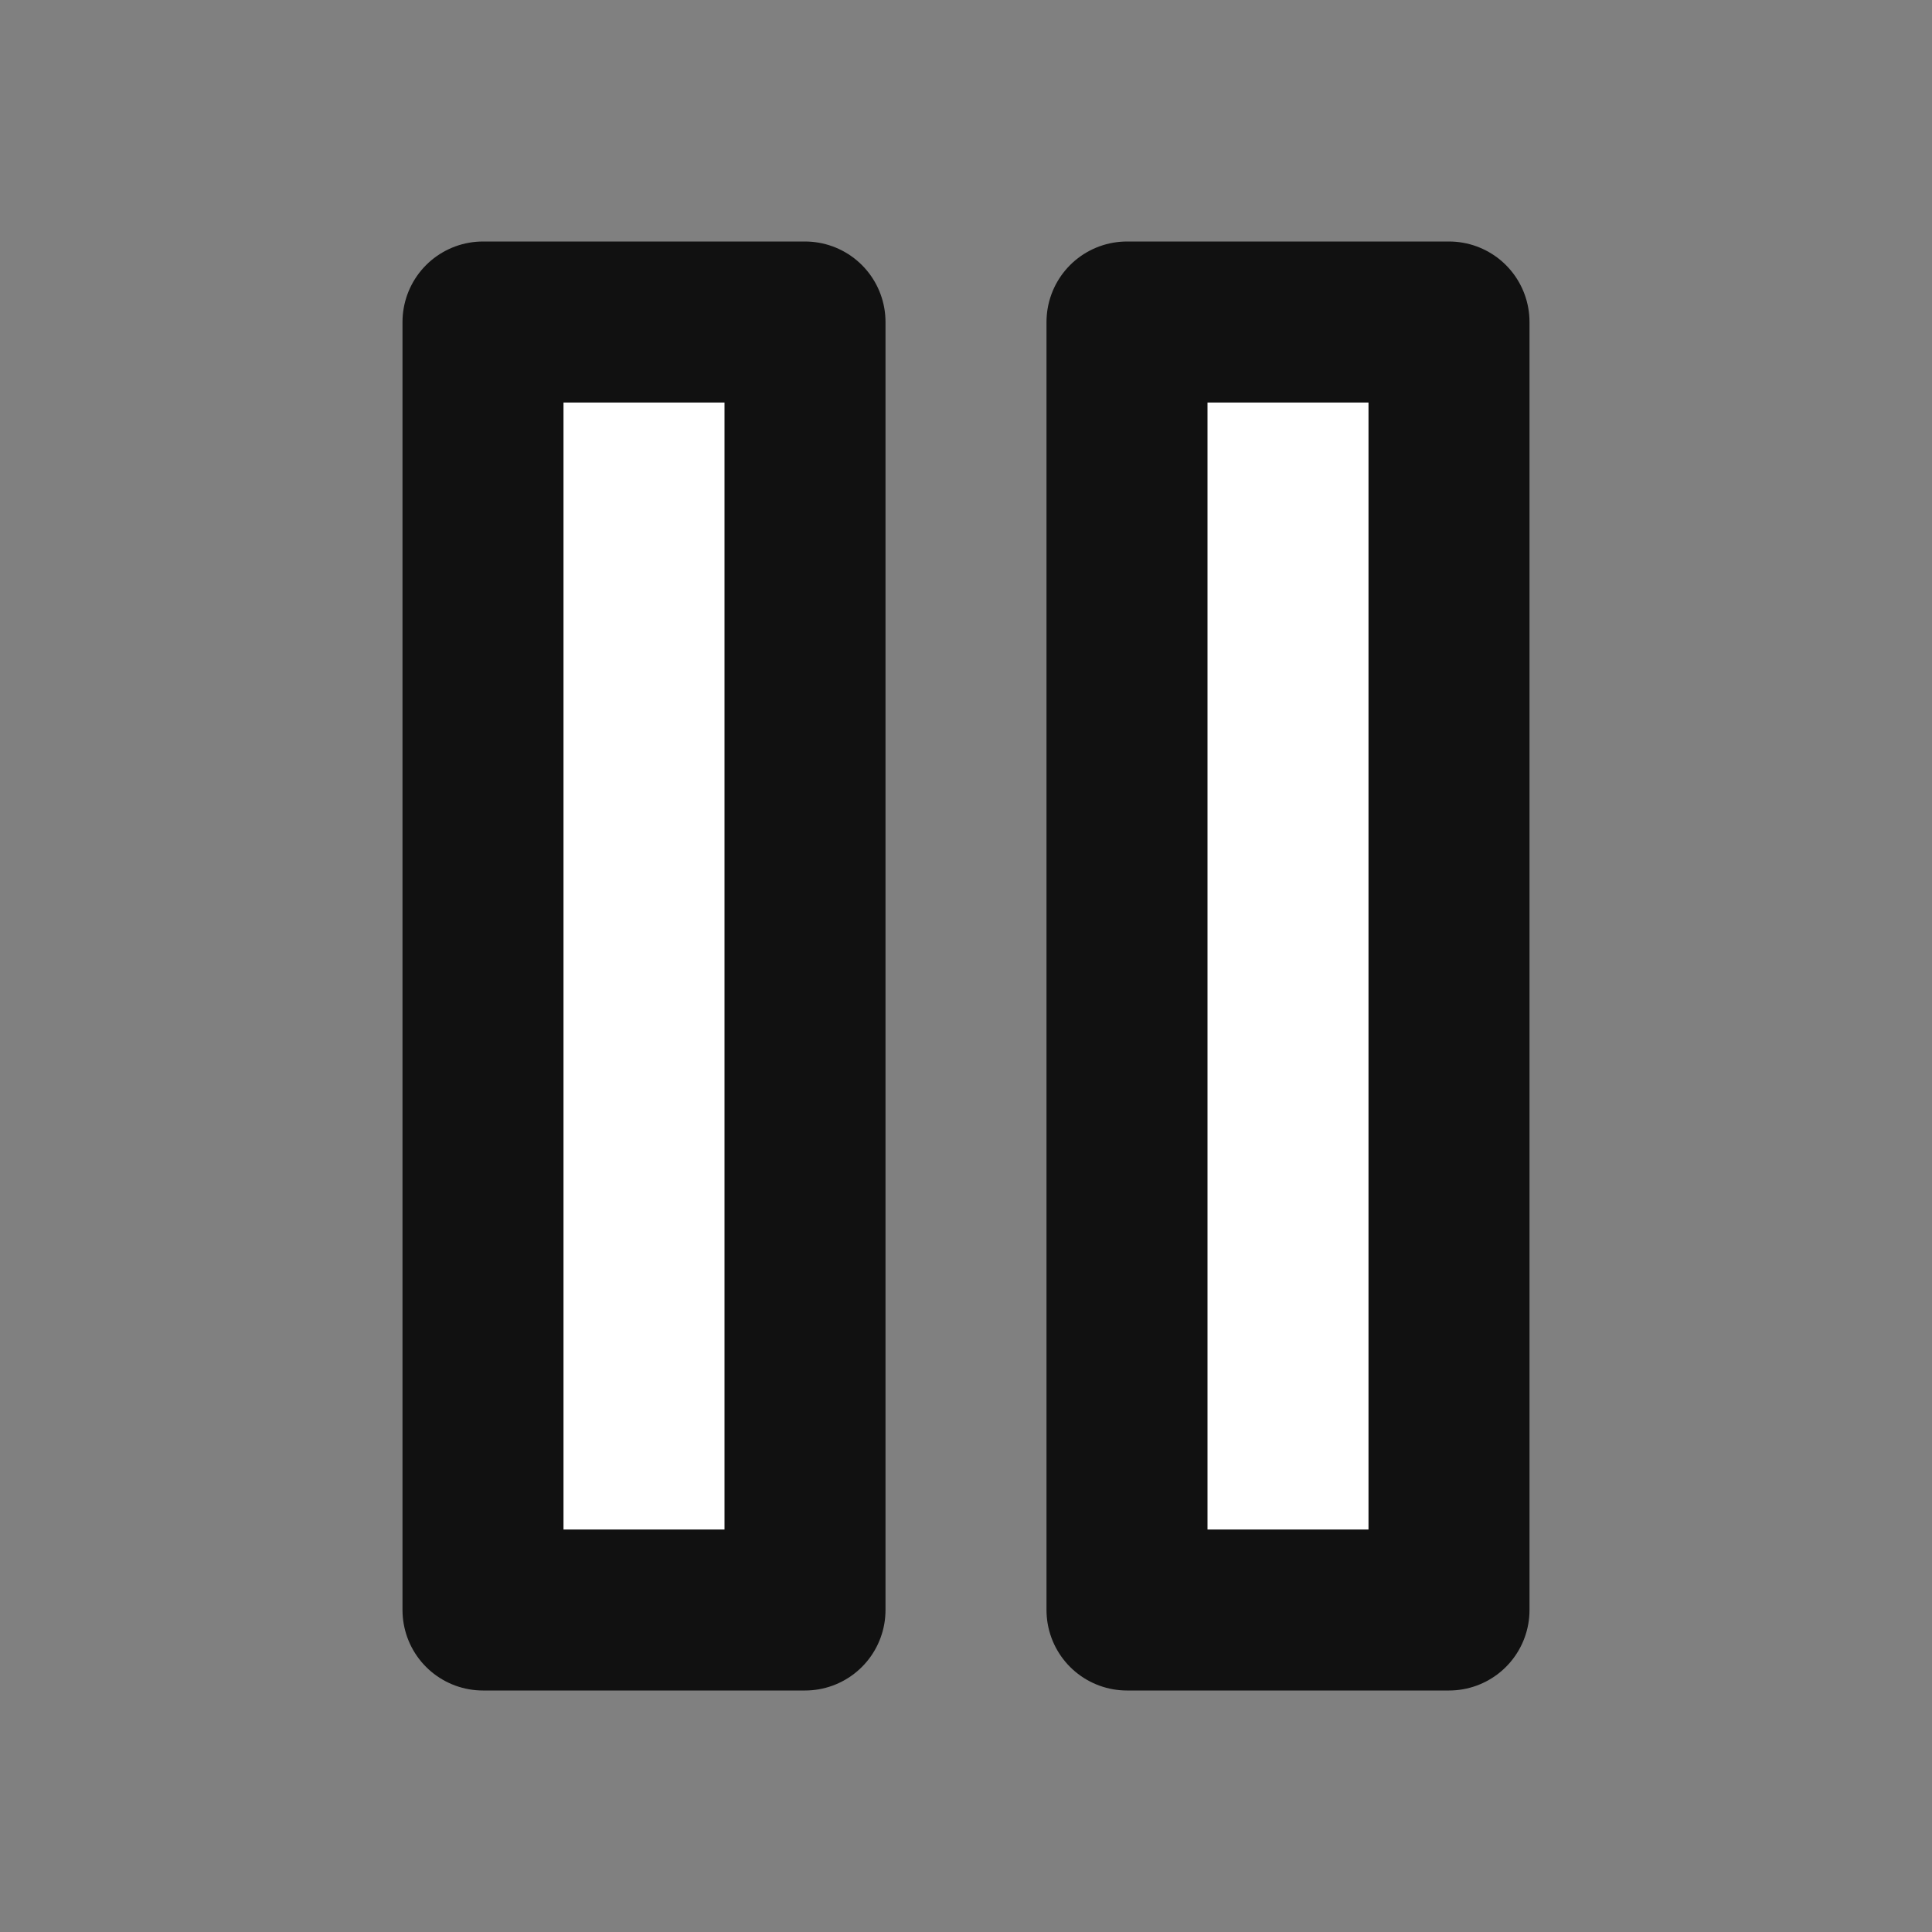 <svg xmlns="http://www.w3.org/2000/svg" width="40" height="40" viewBox="0 0 24 24" fill="#fff" stroke="#111" stroke-width="2" stroke-linecap="round" stroke-linejoin="round" class="feather feather-pause"><rect x="0" y="0" width="24" height="24" fill="#808080" stroke="none"/><rect x="6" y="4" width="4" height="16"></rect><rect x="14" y="4" width="4" height="16"></rect></svg>